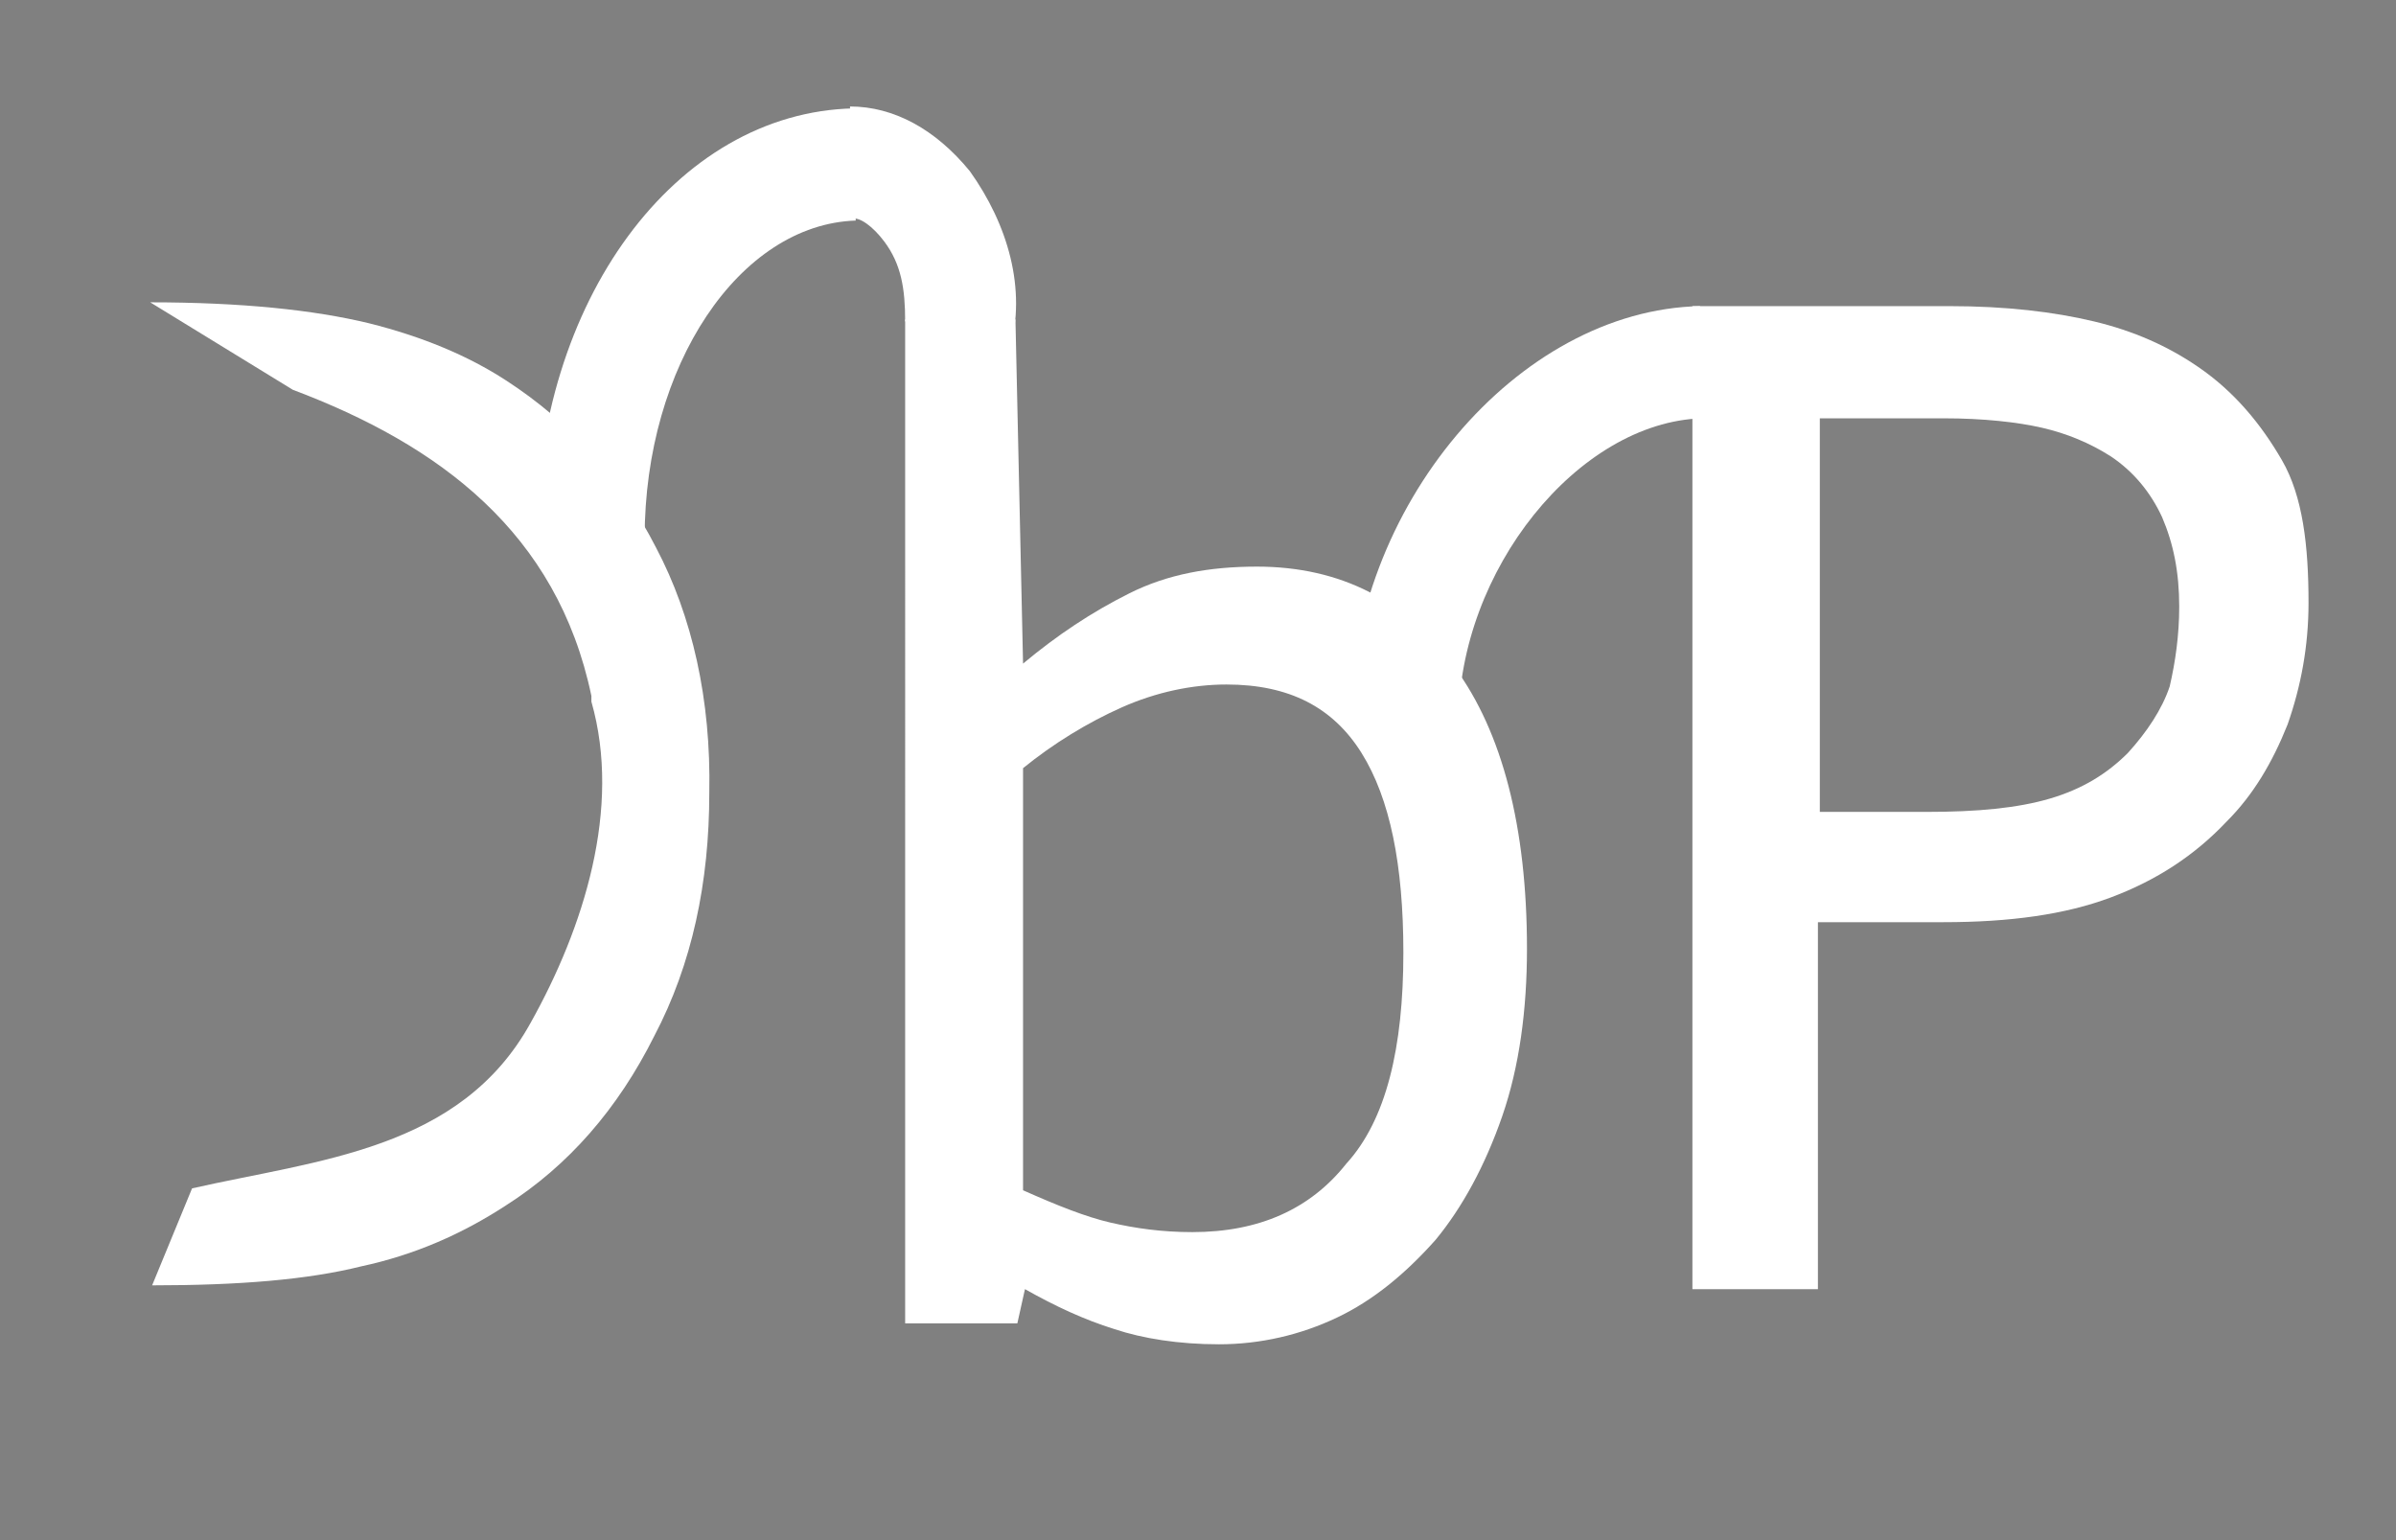 <?xml version="1.0" encoding="utf-8"?>
<!-- Generator: Adobe Illustrator 18.0.0, SVG Export Plug-In . SVG Version: 6.00 Build 0)  -->
<!DOCTYPE svg PUBLIC "-//W3C//DTD SVG 1.1//EN" "http://www.w3.org/Graphics/SVG/1.1/DTD/svg11.dtd">
<svg version="1.1" id="Layer_1" xmlns="http://www.w3.org/2000/svg" xmlns:xlink="http://www.w3.org/1999/xlink" x="0px" y="0px"
	 viewBox="0 0 126 81" enable-background="new 0 0 126 81" xml:space="preserve">
<rect x="0" y="0" width="126" height="81" fill="#808080" stroke="none"/>
<g>
	<g>
		<g>
			<path fill="#FFFFFF" d="M34.5,28.8c-1.9-3.7-4.5-6.6-7.9-8.8c-2-1.3-4.4-2.3-7.2-3c-2.9-0.7-6.7-1.1-11.5-1.1l7.5,4.6
				c7.7,2.9,13.9,7.5,15.7,16.1c0,0.1,0,0.2,0,0.3c1.6,5.6-0.4,11.9-3.2,16.9c-3.7,6.7-11.2,7.2-17.8,8.7L8,67.6c4.6,0,8.2-0.3,11-1
				c2.8-0.6,5.3-1.7,7.6-3.2c3.3-2.1,5.9-5.1,7.8-8.9c2-3.8,2.9-8.1,2.9-12.8C37.4,36.8,36.4,32.4,34.5,28.8z"/>
		</g>
		<g>
			<path fill="#FFFFFF" d="M80.3,49.9c0,3.2-0.4,6.2-1.3,8.8c-0.9,2.6-2.1,4.8-3.5,6.5c-1.6,1.8-3.3,3.2-5.2,4.1
				c-1.9,0.9-4,1.4-6.2,1.4c-2.1,0-4-0.3-5.5-0.8c-1.6-0.5-3.1-1.2-4.7-2.1l-0.4,1.8h-5.9V16.8h5.8l0.4,18.1
				c1.8-1.5,3.6-2.7,5.6-3.7c2-1,4.2-1.4,6.7-1.4c4.4,0,7.9,1.8,10.4,5.3C79,38.5,80.3,43.5,80.3,49.9z M73.8,50.1
				c0-4.6-0.7-8.1-2.2-10.5s-3.8-3.6-7.1-3.6c-1.8,0-3.7,0.4-5.5,1.2s-3.6,1.9-5.2,3.2v22.2c1.8,0.8,3.3,1.4,4.6,1.7
				c1.3,0.3,2.7,0.5,4.3,0.5c3.5,0,6.2-1.2,8.1-3.6C72.9,58.9,73.8,55.1,73.8,50.1z"/>
		</g>
		<g>
			<path fill="#FFFFFF" d="M121.4,31.7c0,2.3-0.4,4.4-1.1,6.4c-0.8,2-1.8,3.7-3.2,5.1c-1.7,1.8-3.7,3.1-6.1,4s-5.3,1.3-8.8,1.3h-6.6
				v19.3H89V16.1h13.5c3,0,5.5,0.3,7.6,0.8c2.1,0.5,3.9,1.3,5.5,2.4c1.9,1.3,3.3,3,4.4,4.9S121.4,28.7,121.4,31.7z M114.6,31.9
				c0-1.8-0.3-3.3-0.9-4.7c-0.6-1.3-1.5-2.4-2.7-3.2c-1.1-0.7-2.3-1.2-3.6-1.5s-3.1-0.5-5.2-0.5h-6.5v20.7h5.6
				c2.7,0,4.8-0.2,6.5-0.7c1.7-0.5,3-1.3,4.1-2.4c1-1.1,1.8-2.3,2.2-3.5C114.4,34.8,114.6,33.4,114.6,31.9z"/>
		</g>
	</g>
	<g>
		<g>
			<g>
				<path fill="#FFFFFF" stroke="#000000" stroke-miterlimit="10" d="M26.9,63.2"/>
			</g>
		</g>
	</g>
	<g>
		<path fill="#FFFFFF" d="M76.7,38H71c0-11.3,8.8-21.7,18.4-21.9l0.1,5.9C83,22.2,76.7,30,76.7,38z"/>
	</g>
	<g>
		<path fill="#FFFFFF" d="M33.9,28.3h-5.7c0-12.4,7.3-22.4,16.7-22.6l0.1,5.9C38.9,11.8,33.9,19.2,33.9,28.3z"/>
	</g>
	<g>
		<path fill="#FFFFFF" d="M53.1,18.4l-5.5-1.5c0-1.7-0.2-3-1.1-4.2c-0.6-0.8-1.3-1.3-1.7-1.2l-0.1-5.9c2.3,0,4.5,1.2,6.3,3.4
			C53,11.8,54,15.2,53.1,18.4z"/>
	</g>
</g>
</svg>
